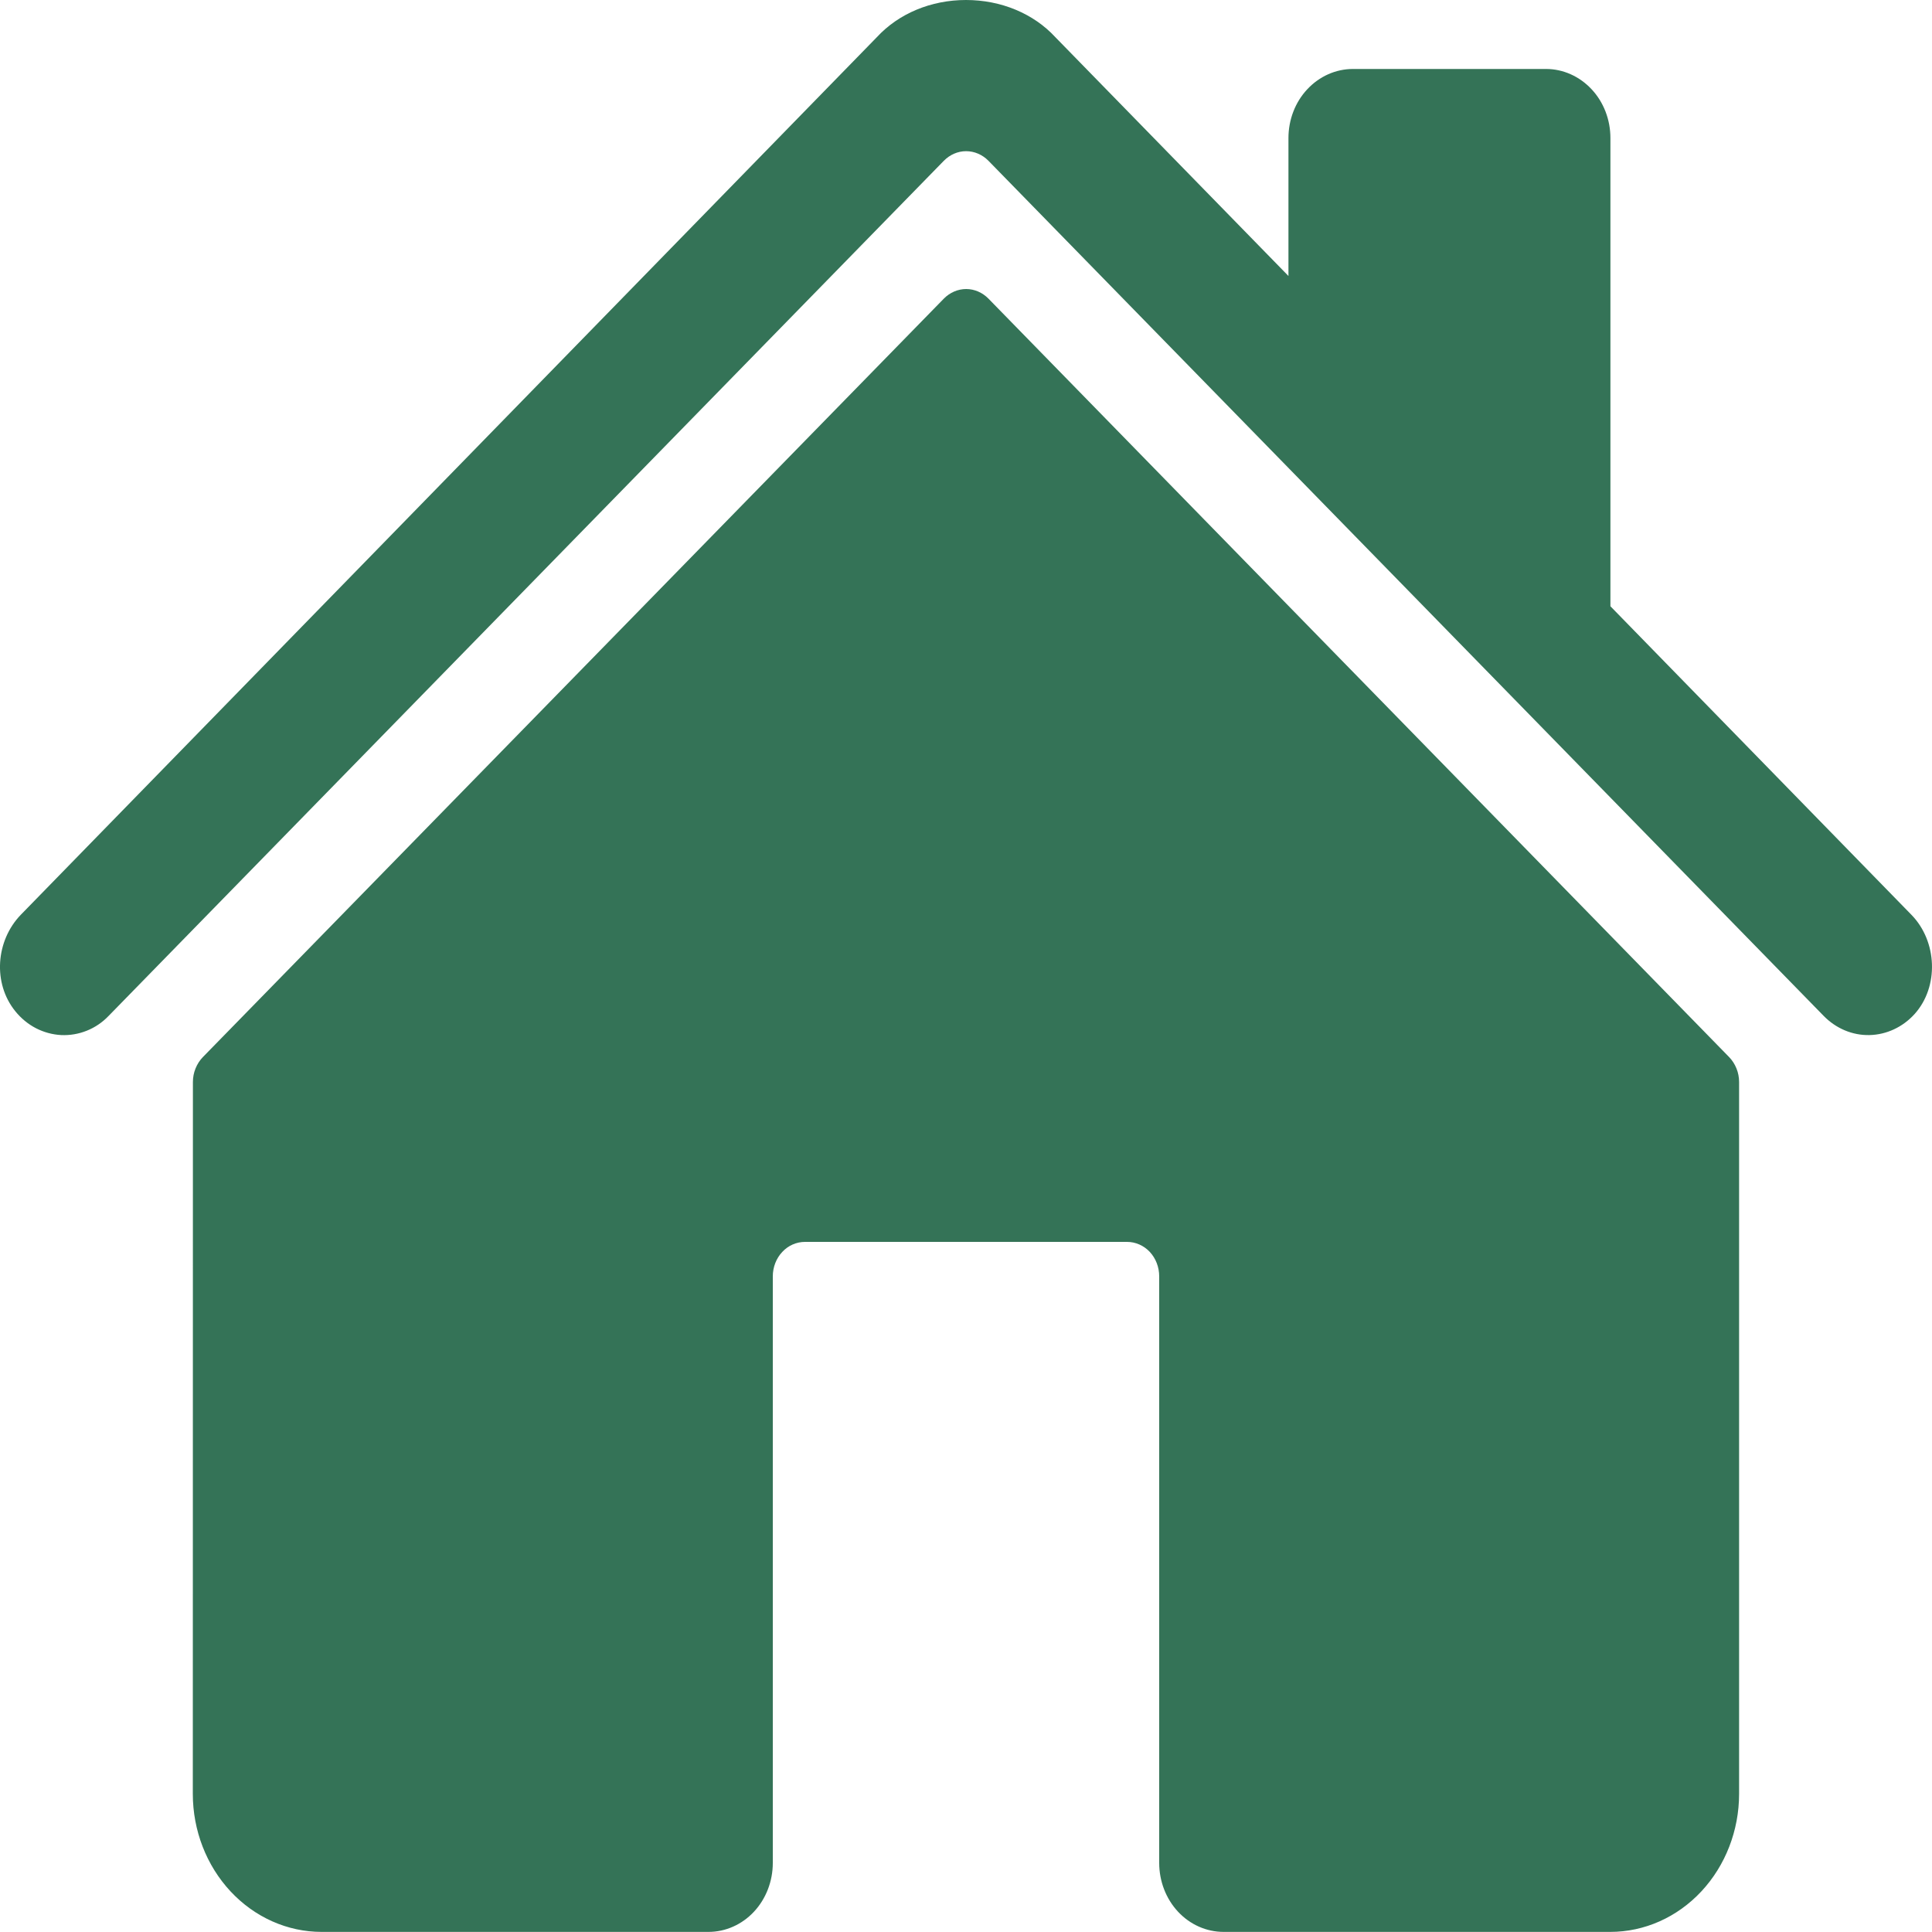 <svg width="20" height="20" viewBox="0 0 20 20" fill="none" xmlns="http://www.w3.org/2000/svg">
<path d="M10.232 3.091C10.17 3.028 10.087 2.992 10.002 2.992C9.916 2.992 9.833 3.028 9.771 3.091L2.1 10.943C2.068 10.976 2.042 11.016 2.024 11.061C2.006 11.105 1.997 11.153 1.997 11.201L1.996 18.57C1.996 18.949 2.137 19.312 2.387 19.58C2.637 19.848 2.976 19.999 3.329 19.999H7.334C7.51 19.999 7.68 19.924 7.805 19.79C7.93 19.656 8 19.474 8 19.285V13.213C8 13.118 8.035 13.027 8.098 12.96C8.16 12.893 8.245 12.856 8.334 12.856H11.667C11.755 12.856 11.84 12.893 11.903 12.96C11.965 13.027 12 13.118 12 13.213V19.285C12 19.474 12.07 19.656 12.195 19.79C12.32 19.924 12.49 19.999 12.667 19.999H16.669C17.023 19.999 17.362 19.848 17.612 19.58C17.862 19.312 18.003 18.949 18.003 18.57V11.201C18.003 11.153 17.994 11.105 17.976 11.061C17.958 11.016 17.932 10.976 17.9 10.943L10.232 3.091Z" fill="#347357"/>
<path d="M19.788 9.471L16.671 6.276V1.429C16.671 1.239 16.601 1.057 16.476 0.924C16.351 0.79 16.181 0.714 16.005 0.714H14.005C13.828 0.714 13.658 0.79 13.533 0.924C13.408 1.057 13.338 1.239 13.338 1.429V2.857L10.925 0.385C10.699 0.14 10.363 0 10 0C9.638 0 9.303 0.14 9.077 0.385L0.215 9.47C-0.044 9.738 -0.077 10.179 0.159 10.469C0.218 10.542 0.291 10.602 0.372 10.644C0.454 10.686 0.542 10.71 0.633 10.715C0.723 10.719 0.813 10.704 0.898 10.67C0.983 10.636 1.06 10.584 1.125 10.516L9.771 1.664C9.833 1.601 9.915 1.565 10.001 1.565C10.087 1.565 10.17 1.601 10.232 1.664L18.878 10.516C19.006 10.647 19.176 10.719 19.353 10.715C19.529 10.711 19.697 10.633 19.82 10.497C20.075 10.213 20.054 9.744 19.788 9.471Z" fill="#347357"/>
</svg>
